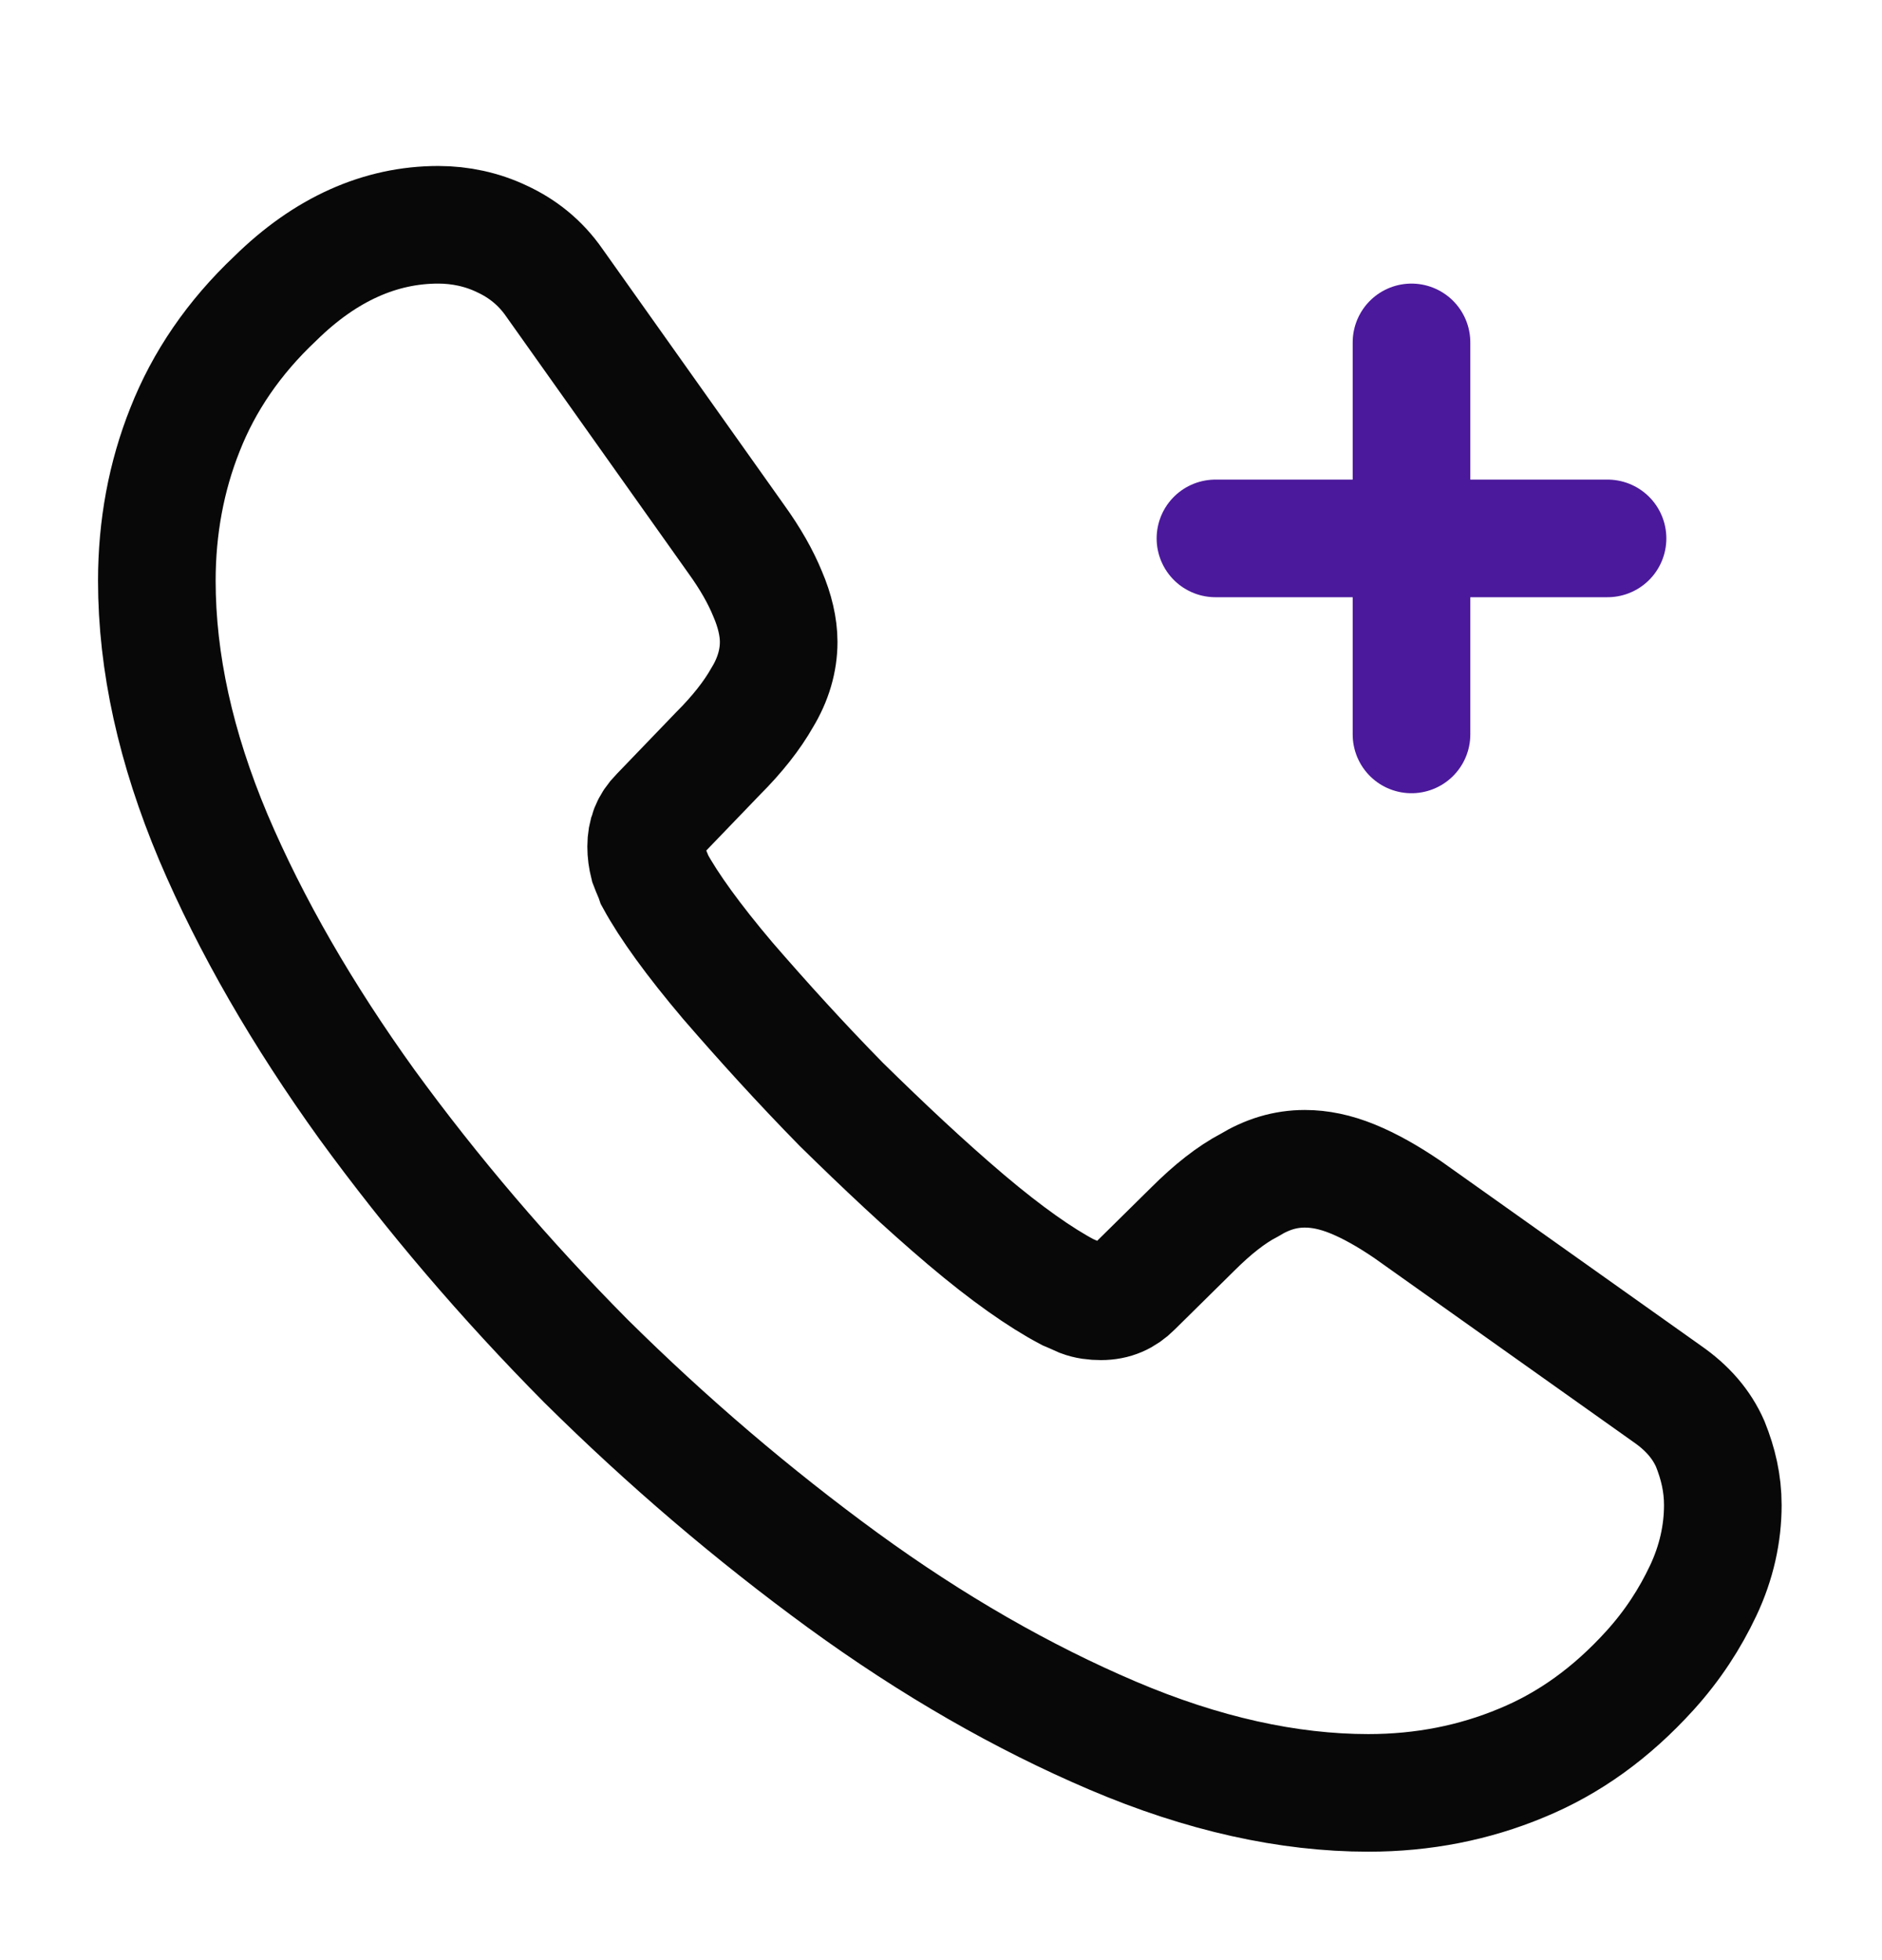 <svg width="24" height="25" viewBox="0 0 24 25" fill="none" xmlns="http://www.w3.org/2000/svg">
<path d="M21.97 19.197C21.97 19.557 21.89 19.927 21.72 20.287C21.55 20.647 21.33 20.987 21.04 21.307C20.55 21.847 20.01 22.237 19.4 22.487C18.8 22.737 18.15 22.867 17.45 22.867C16.43 22.867 15.34 22.627 14.19 22.137C13.04 21.647 11.89 20.987 10.75 20.157C9.6 19.317 8.51 18.387 7.47 17.357C6.44 16.317 5.51 15.227 4.68 14.087C3.86 12.947 3.2 11.807 2.72 10.677C2.24 9.537 2 8.447 2 7.407C2 6.727 2.12 6.077 2.36 5.477C2.6 4.867 2.98 4.307 3.51 3.807C4.15 3.177 4.85 2.867 5.59 2.867C5.87 2.867 6.15 2.927 6.4 3.047C6.66 3.167 6.89 3.347 7.07 3.607L9.39 6.877C9.57 7.127 9.7 7.357 9.79 7.577C9.88 7.787 9.93 7.997 9.93 8.187C9.93 8.427 9.86 8.667 9.72 8.897C9.59 9.127 9.4 9.367 9.16 9.607L8.4 10.397C8.29 10.507 8.24 10.637 8.24 10.797C8.24 10.877 8.25 10.947 8.27 11.027C8.3 11.107 8.33 11.167 8.35 11.227C8.53 11.557 8.84 11.987 9.28 12.507C9.73 13.027 10.21 13.557 10.73 14.087C11.27 14.617 11.79 15.107 12.32 15.557C12.84 15.997 13.27 16.297 13.61 16.477C13.66 16.497 13.72 16.527 13.79 16.557C13.87 16.587 13.95 16.597 14.04 16.597C14.21 16.597 14.34 16.537 14.45 16.427L15.21 15.677C15.46 15.427 15.7 15.237 15.93 15.117C16.16 14.977 16.39 14.907 16.64 14.907C16.83 14.907 17.03 14.947 17.25 15.037C17.47 15.127 17.7 15.257 17.95 15.427L21.26 17.777C21.52 17.957 21.7 18.167 21.81 18.417C21.91 18.667 21.97 18.917 21.97 19.197Z" stroke="#080808" stroke-width="1.5" stroke-miterlimit="10"/>
<path d="M15.5 6.867H20.5" stroke="#4B199C" stroke-width="1.5" stroke-linecap="round" stroke-linejoin="round"/>
<path d="M18 9.367V4.367" stroke="#4B199C" stroke-width="1.5" stroke-linecap="round" stroke-linejoin="round"/>
</svg>
